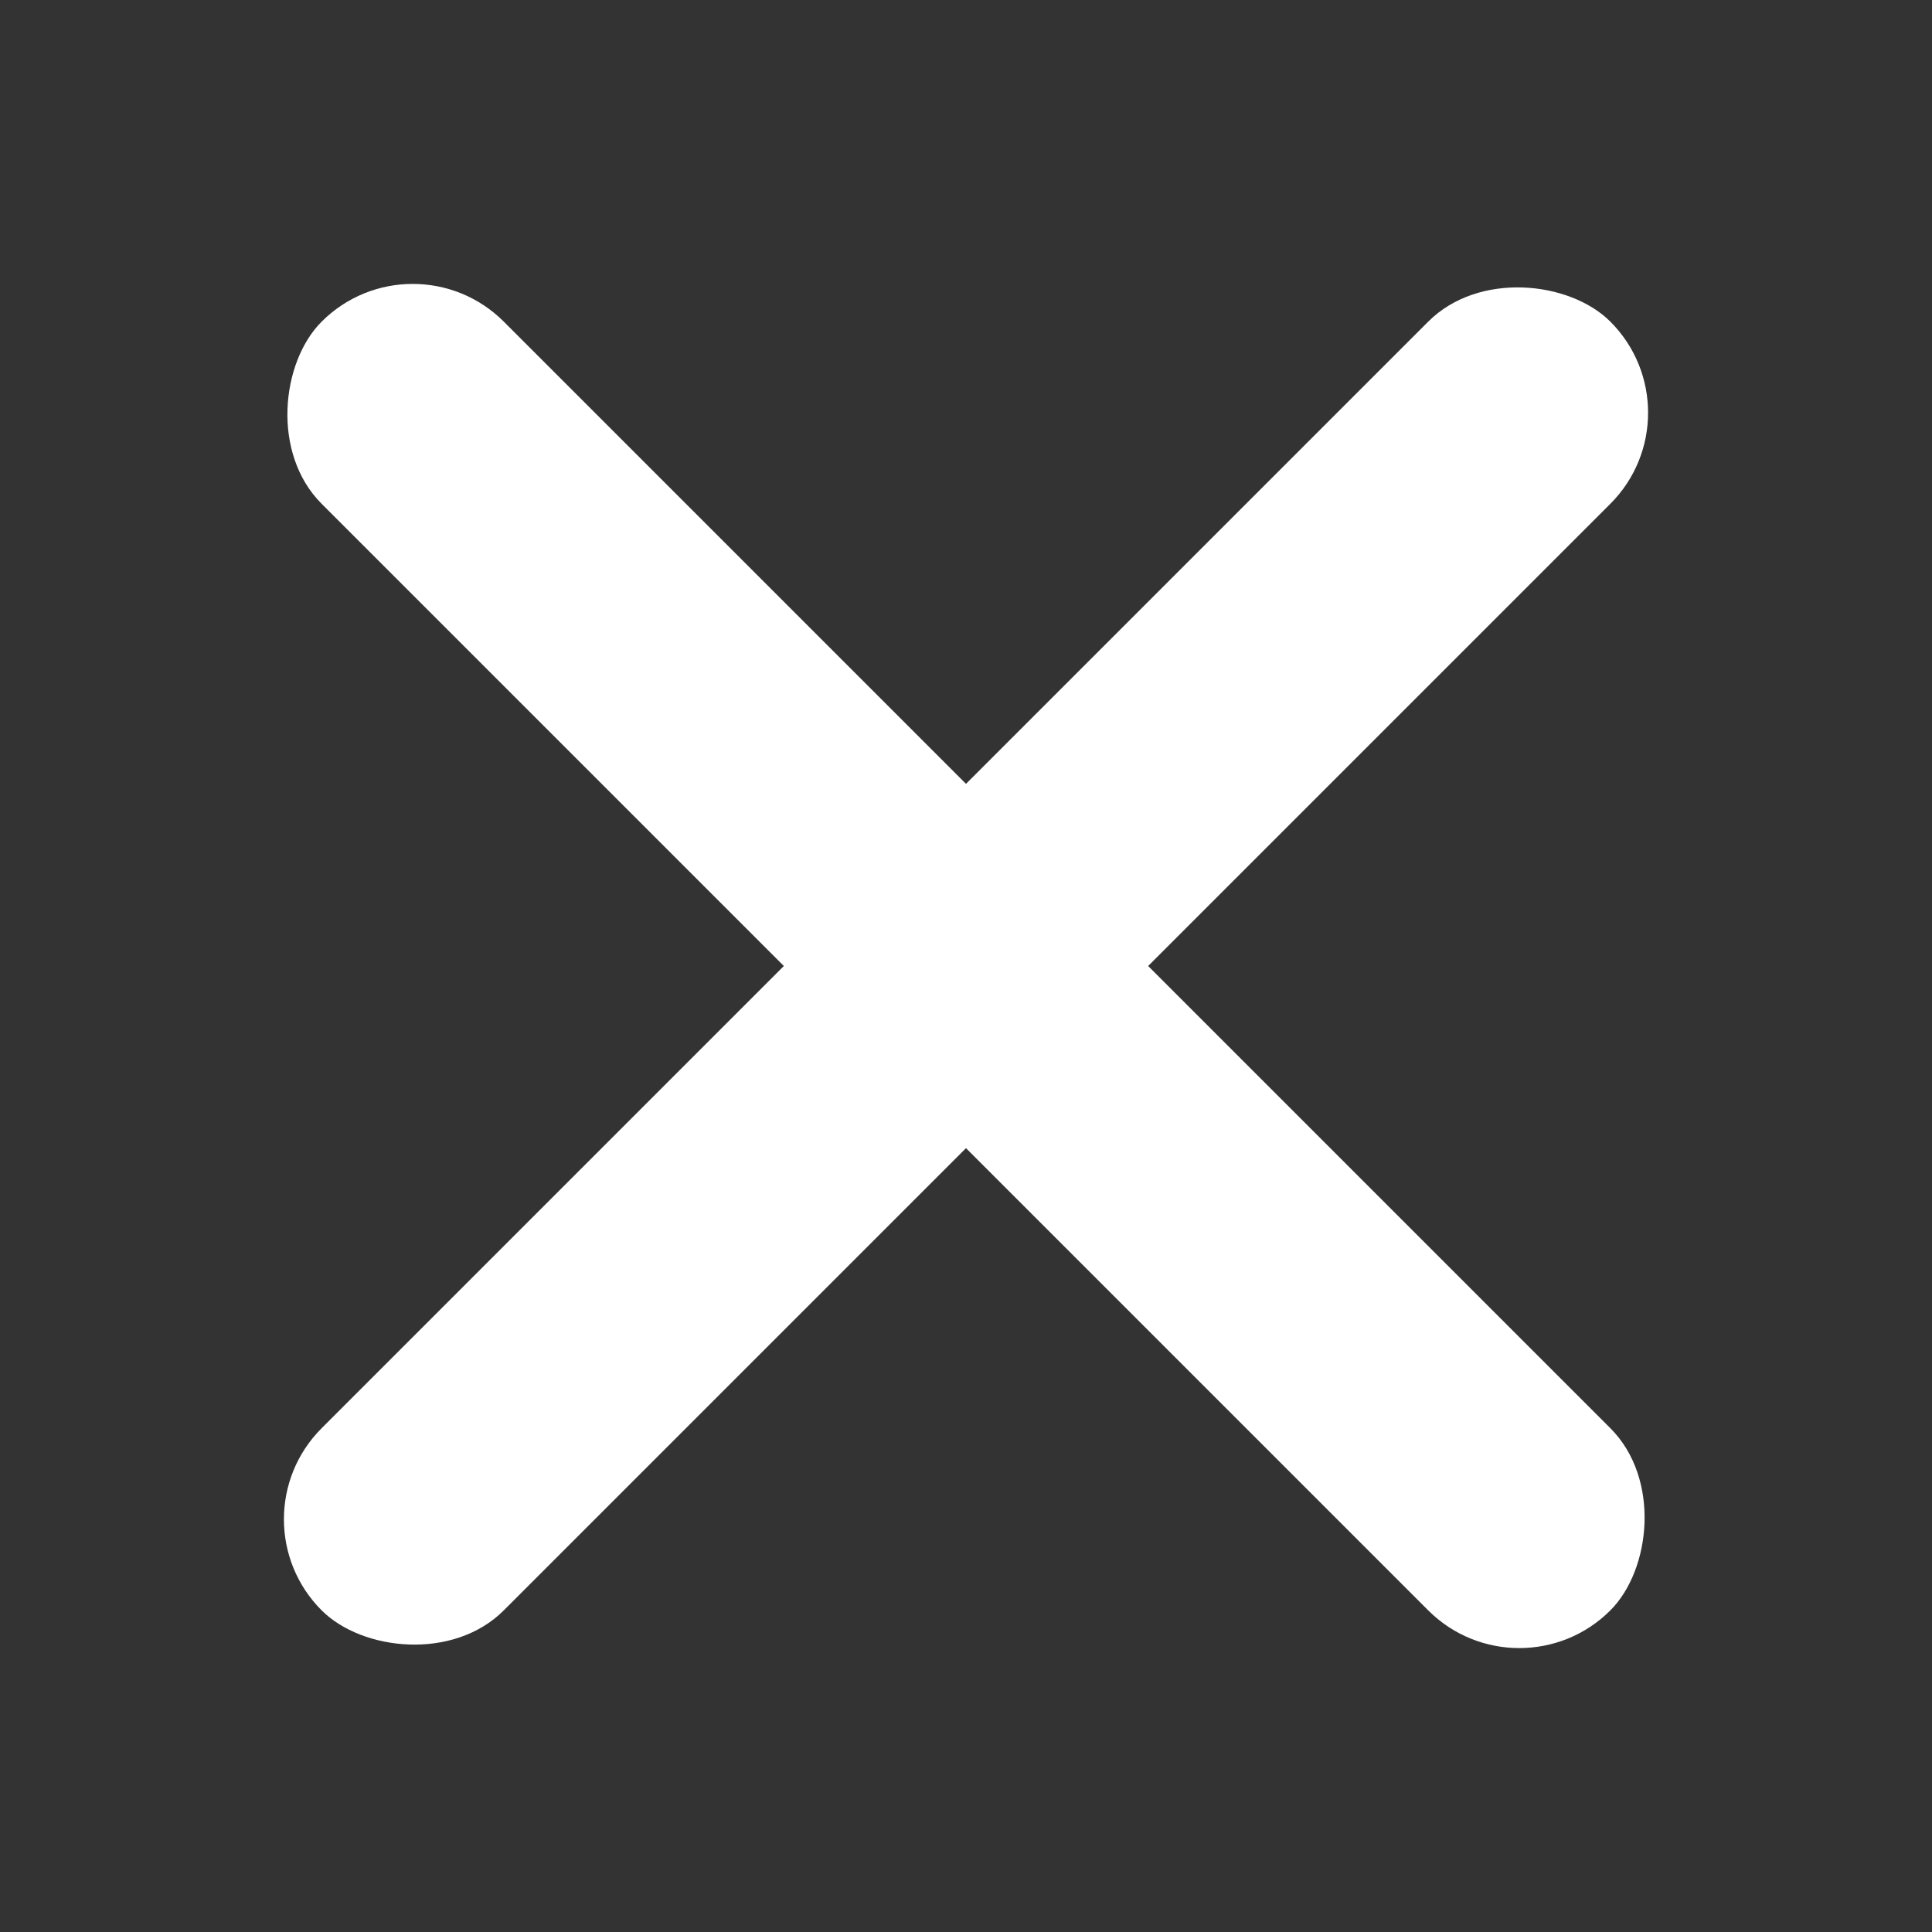 <svg xmlns="http://www.w3.org/2000/svg" width="30" height="30">
    <rect width="100%" height="100%" fill="#333333" stroke="none"/>
    <rect style="fill:white" width="28.3" height="4" rx="2" ry="2" x="0.85" y="13" transform="rotate(45, 15, 15)"/>
    <rect style="fill:white" width="28.3" height="4" rx="2" ry="2" x="0.85" y="13" transform="rotate(-45, 15, 15)"/>
</svg>